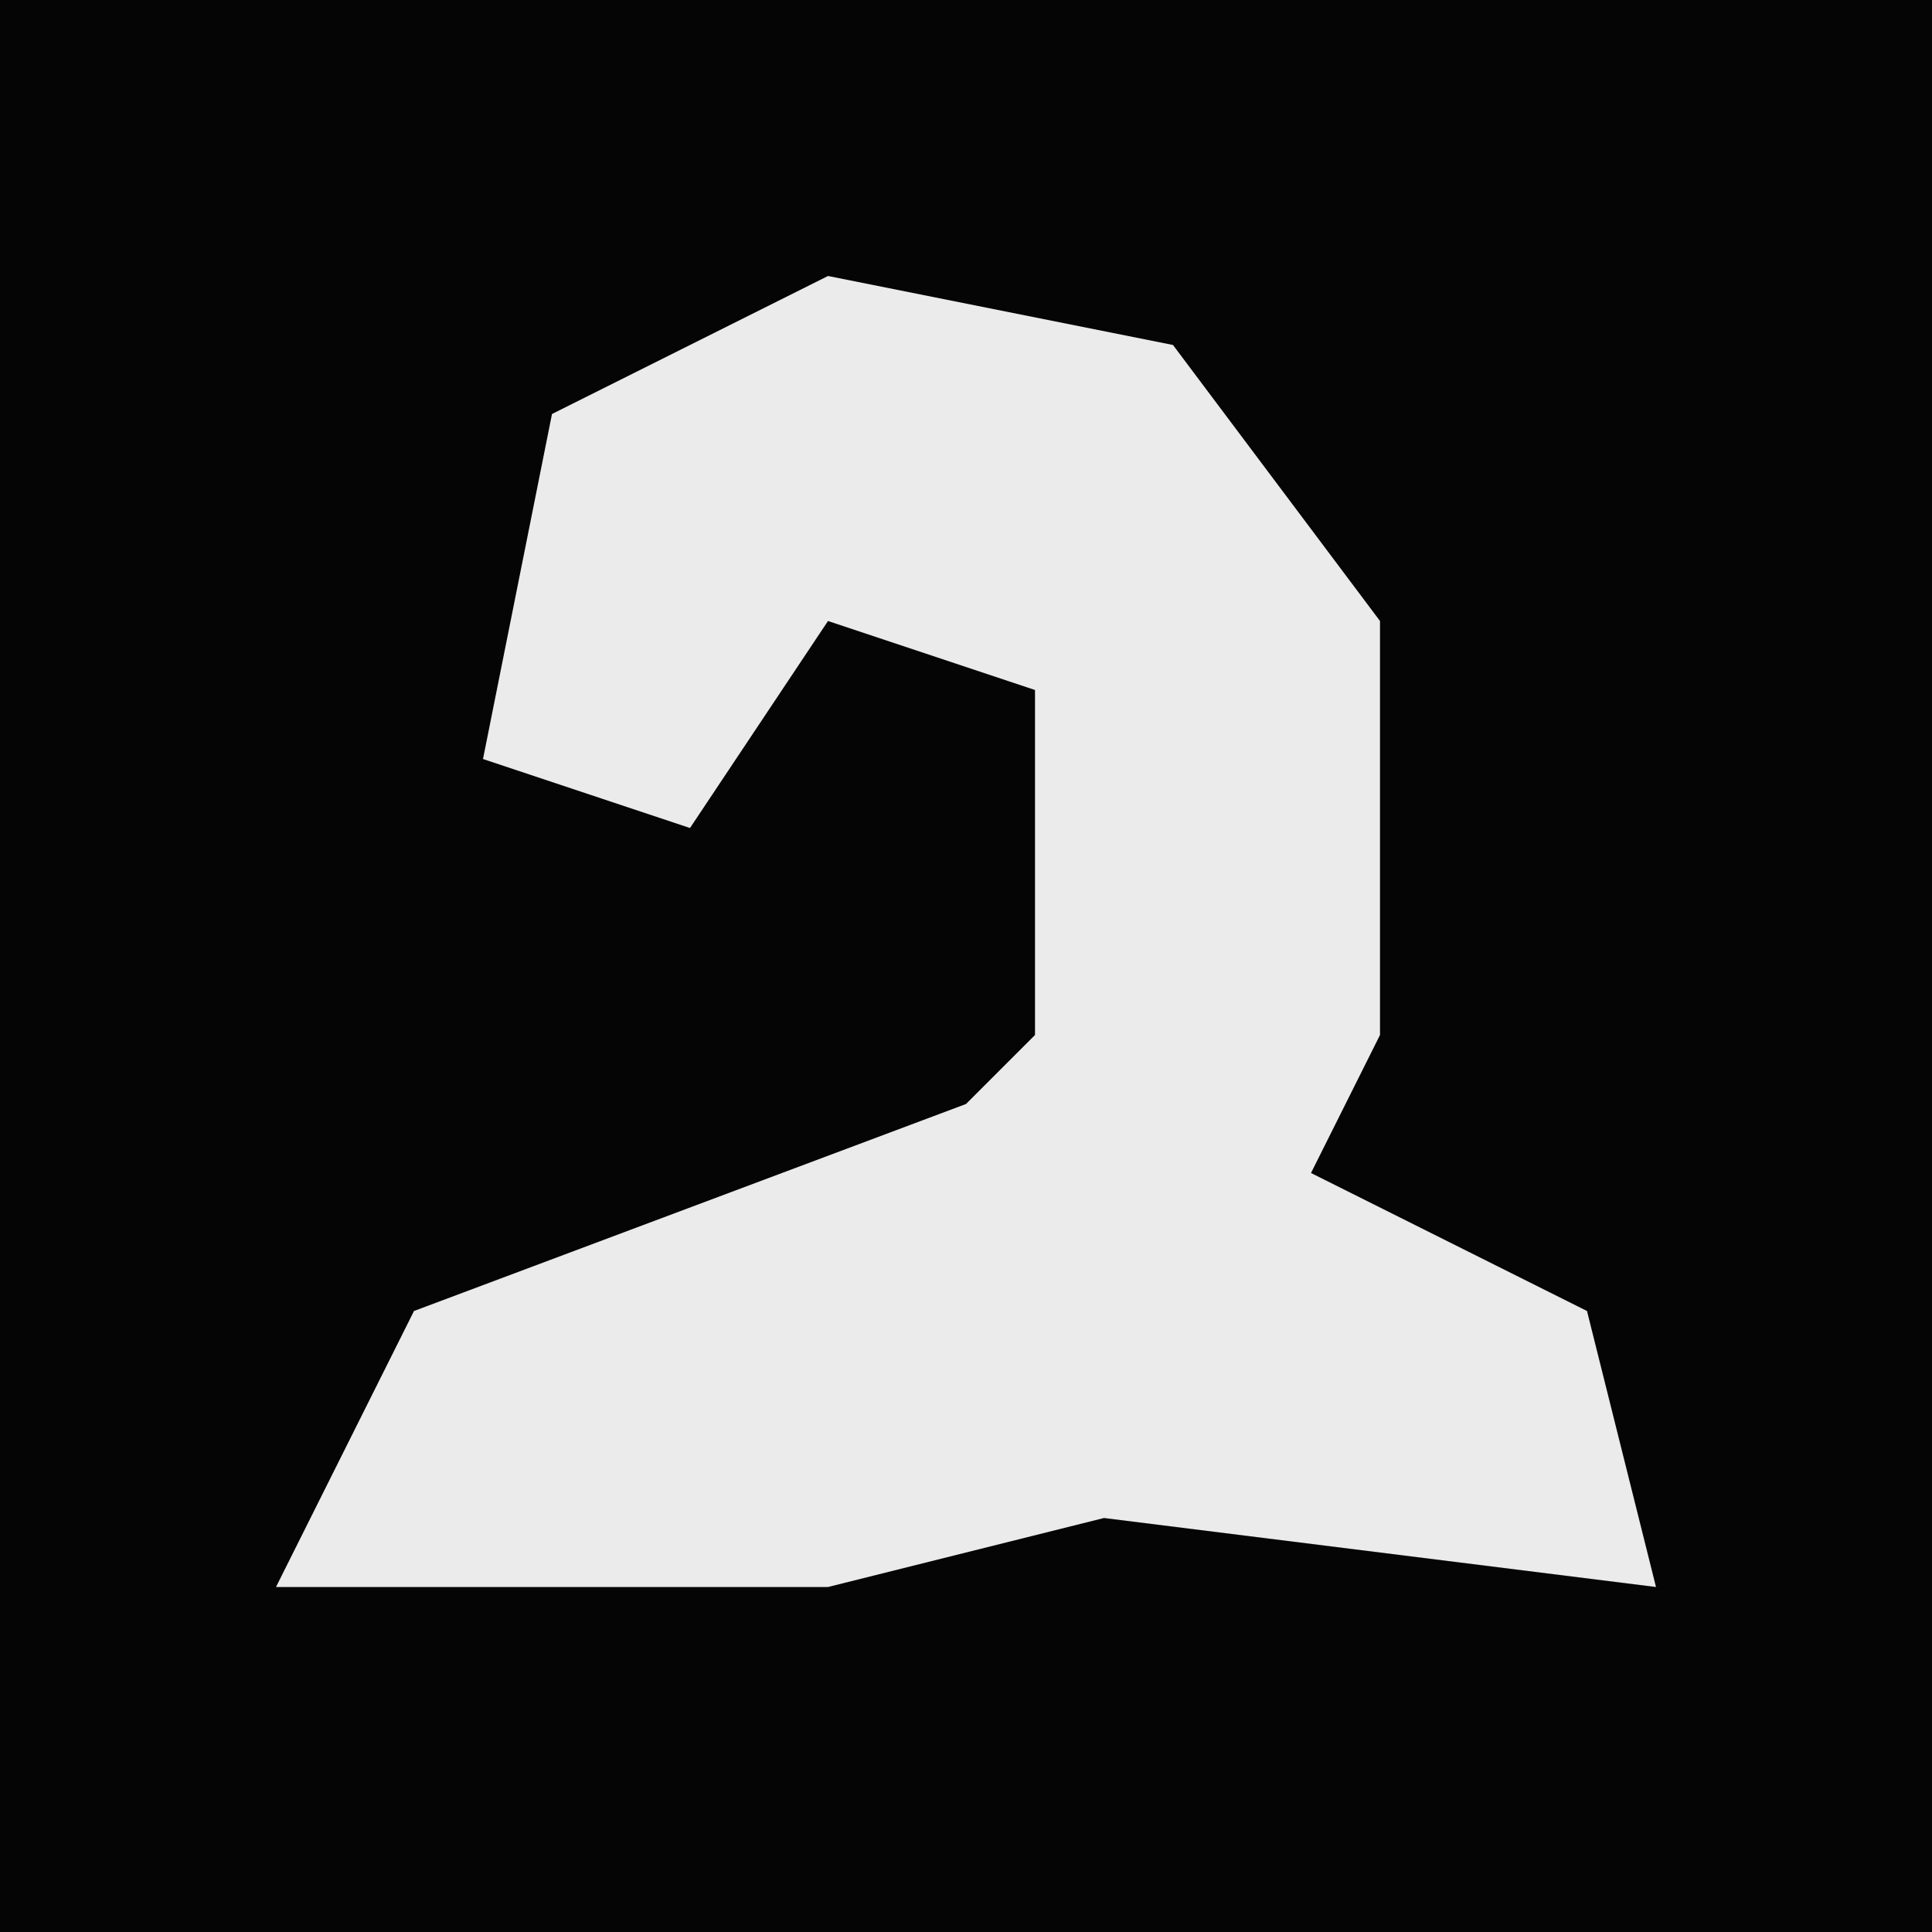<?xml version="1.0" encoding="UTF-8"?>
<svg version="1.1" xmlns="http://www.w3.org/2000/svg" width="28" height="28">
<path d="M0,0 L28,0 L28,28 L0,28 Z " fill="#050505" transform="translate(0,0)"/>
<path d="M0,0 L5,1 L8,5 L8,11 L7,13 L11,15 L12,19 L4,18 L0,19 L-8,19 L-6,15 L2,12 L3,11 L3,6 L0,5 L-2,8 L-5,7 L-4,2 Z " fill="#EBEBEB" transform="translate(12,4)"/>
</svg>
